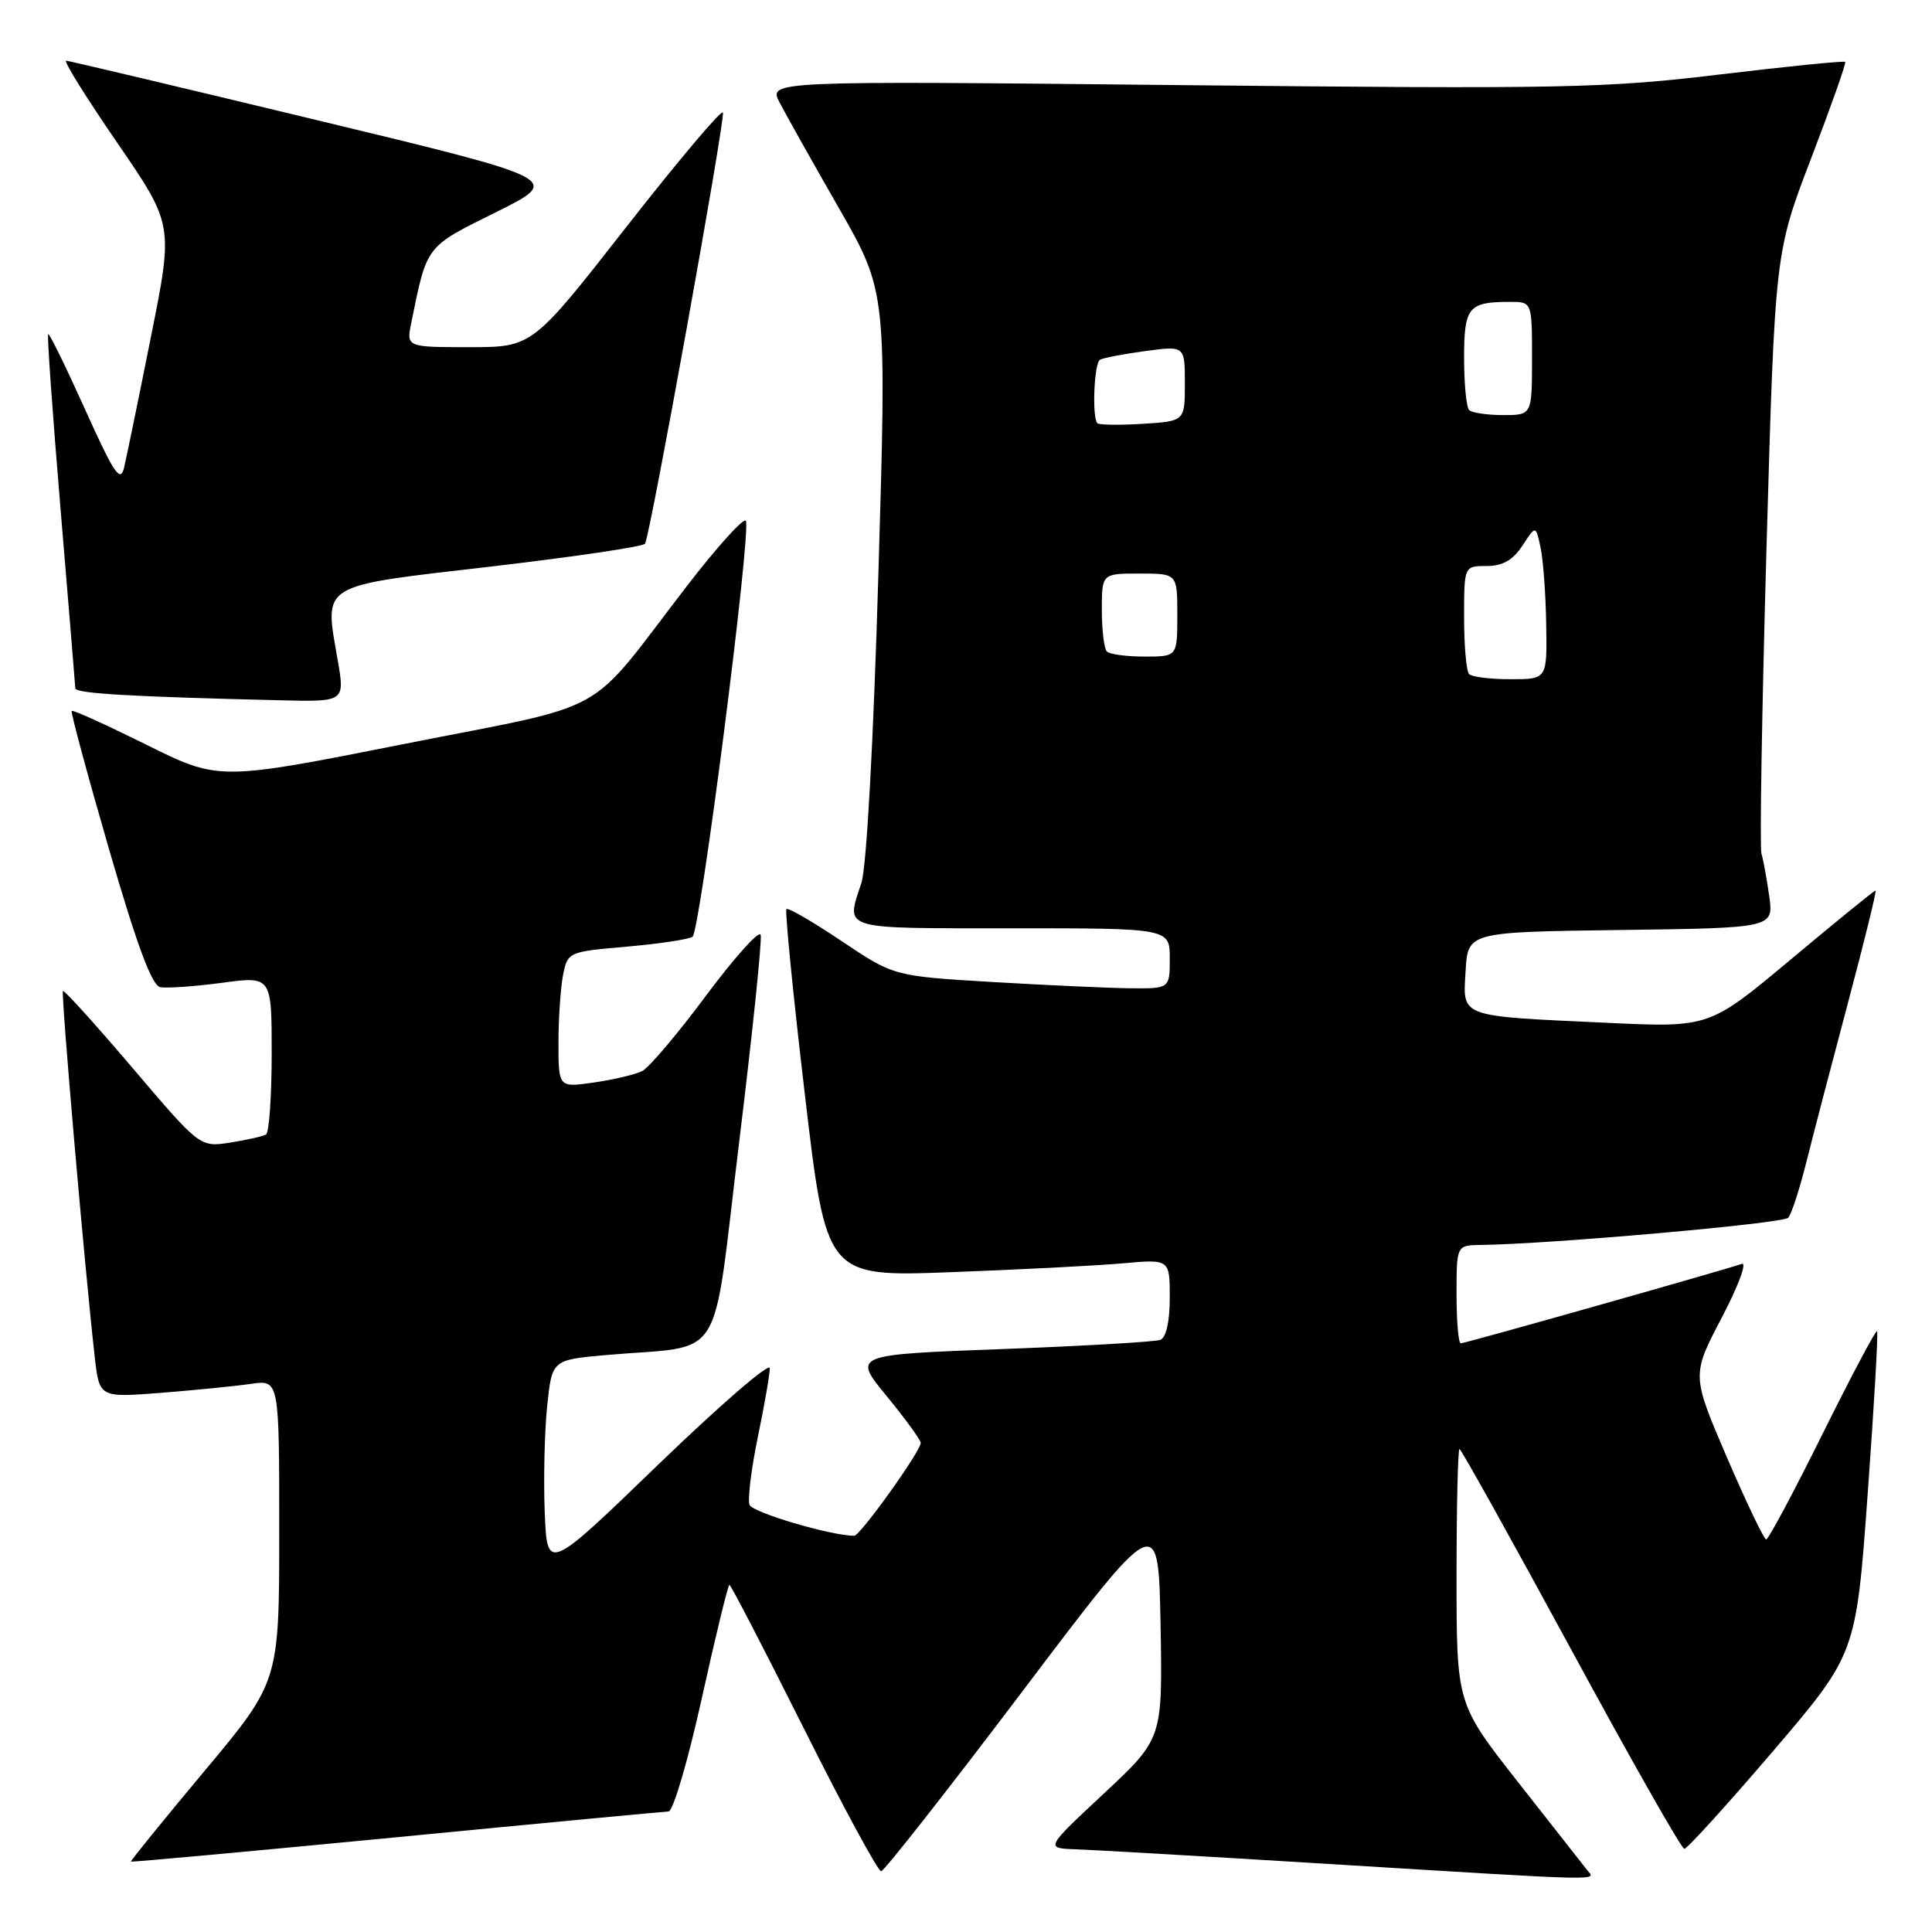 <?xml version="1.0" encoding="UTF-8" standalone="no"?>
<!DOCTYPE svg PUBLIC "-//W3C//DTD SVG 1.1//EN" "http://www.w3.org/Graphics/SVG/1.1/DTD/svg11.dtd" >
<svg xmlns="http://www.w3.org/2000/svg" xmlns:xlink="http://www.w3.org/1999/xlink" version="1.1" viewBox="0 0 256 256">
 <g >
 <path fill="currentColor"
d=" M 210.27 247.75 C 209.73 247.06 205.62 241.83 201.14 236.13 C 193.00 225.76 193.00 225.76 193.00 208.88 C 193.00 199.60 193.18 192.00 193.39 192.00 C 193.60 192.00 200.24 203.92 208.14 218.48 C 216.04 233.05 222.80 244.97 223.18 244.98 C 223.55 244.99 228.82 239.18 234.90 232.08 C 245.94 219.15 245.94 219.15 247.48 197.92 C 248.33 186.25 248.89 176.55 248.72 176.38 C 248.55 176.21 245.29 182.36 241.48 190.04 C 237.67 197.72 234.32 203.99 234.03 203.99 C 233.74 203.98 231.40 199.08 228.82 193.10 C 224.15 182.21 224.15 182.21 228.13 174.62 C 230.32 170.44 231.52 167.22 230.80 167.47 C 228.24 168.35 194.12 178.00 193.56 178.00 C 193.25 178.00 193.00 175.07 193.00 171.50 C 193.00 165.00 193.00 165.00 196.25 164.96 C 205.24 164.86 236.27 162.12 236.95 161.36 C 237.38 160.89 238.45 157.57 239.35 154.00 C 240.24 150.43 242.74 140.86 244.90 132.75 C 247.06 124.64 248.69 118.00 248.52 118.00 C 248.34 118.00 243.32 122.09 237.35 127.08 C 226.50 136.16 226.50 136.16 213.00 135.53 C 193.12 134.61 193.84 134.87 194.20 128.66 C 194.50 123.50 194.50 123.50 214.76 123.23 C 235.02 122.96 235.02 122.96 234.43 118.73 C 234.10 116.40 233.64 113.88 233.40 113.11 C 233.16 112.35 233.46 94.13 234.07 72.61 C 235.19 33.50 235.19 33.50 239.98 21.00 C 242.61 14.12 244.65 8.37 244.50 8.20 C 244.36 8.04 236.87 8.79 227.87 9.87 C 212.79 11.69 207.17 11.80 156.65 11.28 C 101.80 10.71 101.80 10.71 103.31 13.60 C 104.14 15.20 107.67 21.49 111.16 27.58 C 117.50 38.66 117.50 38.66 116.39 76.08 C 115.74 98.28 114.82 114.92 114.14 116.99 C 112.08 123.29 111.11 123.00 134.00 123.00 C 155.00 123.00 155.00 123.00 155.00 127.00 C 155.00 131.00 155.00 131.00 149.75 130.95 C 146.86 130.92 138.64 130.54 131.47 130.12 C 118.44 129.34 118.44 129.34 111.52 124.70 C 107.72 122.15 104.43 120.24 104.21 120.46 C 103.99 120.68 105.08 131.74 106.65 145.03 C 109.49 169.19 109.49 169.19 126.00 168.57 C 135.07 168.23 145.31 167.71 148.75 167.40 C 155.00 166.84 155.00 166.84 155.00 171.95 C 155.00 175.12 154.52 177.24 153.75 177.54 C 153.06 177.80 143.61 178.35 132.74 178.76 C 112.98 179.50 112.98 179.50 117.49 184.99 C 119.97 188.01 122.00 190.81 122.00 191.20 C 122.00 192.30 113.97 203.50 113.19 203.50 C 110.07 203.48 99.71 200.42 99.32 199.40 C 99.05 198.69 99.54 194.67 100.41 190.45 C 101.29 186.23 102.00 182.11 102.00 181.29 C 102.00 180.47 95.36 186.21 87.25 194.04 C 72.50 208.29 72.50 208.29 72.18 200.40 C 72.01 196.05 72.15 189.73 72.50 186.34 C 73.14 180.19 73.14 180.19 80.32 179.55 C 96.33 178.14 94.26 181.43 97.93 151.44 C 99.71 136.90 101.00 124.49 100.79 123.86 C 100.58 123.24 97.34 126.85 93.58 131.89 C 89.83 136.94 86.02 141.44 85.13 141.90 C 84.23 142.37 81.36 143.05 78.75 143.43 C 74.00 144.12 74.00 144.12 74.00 138.19 C 74.00 134.92 74.28 130.87 74.61 129.18 C 75.22 126.15 75.32 126.11 83.00 125.44 C 87.27 125.07 91.21 124.48 91.76 124.13 C 92.76 123.49 99.50 71.01 98.84 69.03 C 98.65 68.44 95.11 72.34 90.99 77.69 C 77.41 95.33 81.53 93.03 53.51 98.59 C 29.00 103.45 29.00 103.45 19.38 98.67 C 14.09 96.05 9.65 94.03 9.50 94.20 C 9.35 94.36 11.57 102.60 14.44 112.50 C 18.14 125.25 20.12 130.59 21.23 130.80 C 22.10 130.97 25.78 130.71 29.40 130.23 C 36.00 129.34 36.00 129.34 36.00 139.61 C 36.00 145.26 35.66 150.08 35.25 150.33 C 34.84 150.57 32.70 151.05 30.50 151.40 C 26.50 152.02 26.50 152.02 17.57 141.52 C 12.66 135.75 8.51 131.16 8.34 131.32 C 8.06 131.61 11.27 168.59 12.56 179.85 C 13.17 185.19 13.17 185.19 21.33 184.56 C 25.83 184.20 31.19 183.67 33.25 183.37 C 37.00 182.82 37.00 182.82 37.00 202.82 C 37.00 222.82 37.00 222.82 27.10 234.66 C 21.66 241.17 17.27 246.58 17.35 246.67 C 17.43 246.76 33.25 245.31 52.50 243.45 C 71.75 241.58 87.99 240.05 88.59 240.03 C 89.19 240.01 91.18 233.25 93.00 225.00 C 94.82 216.75 96.47 210.00 96.65 210.00 C 96.84 210.00 101.27 218.55 106.50 229.00 C 111.73 239.45 116.35 247.98 116.76 247.95 C 117.16 247.92 125.60 237.18 135.50 224.08 C 153.50 200.26 153.50 200.26 153.78 215.32 C 154.05 230.38 154.05 230.38 146.28 237.64 C 138.50 244.90 138.50 244.90 142.50 245.04 C 144.70 245.11 159.55 245.97 175.50 246.95 C 213.79 249.30 211.43 249.24 210.27 247.75 Z  M 44.75 87.48 C 42.97 77.19 42.08 77.74 64.99 75.08 C 76.02 73.79 85.24 72.43 85.47 72.04 C 86.16 70.93 96.11 15.83 95.79 14.91 C 95.63 14.46 89.88 21.27 83.02 30.04 C 70.54 46.00 70.54 46.00 62.19 46.00 C 53.84 46.00 53.84 46.00 54.50 42.75 C 56.61 32.41 56.33 32.78 65.73 28.11 C 74.50 23.75 74.50 23.75 42.00 15.92 C 24.12 11.61 9.17 8.07 8.77 8.04 C 8.36 8.02 11.40 12.90 15.51 18.88 C 22.98 29.77 22.98 29.77 20.00 44.63 C 18.37 52.81 16.76 60.61 16.44 61.97 C 15.95 64.02 15.10 62.75 11.26 54.22 C 8.73 48.60 6.54 44.13 6.38 44.28 C 6.23 44.44 6.97 54.90 8.03 67.53 C 9.09 80.17 9.96 90.82 9.98 91.21 C 10.00 91.89 17.41 92.32 37.10 92.79 C 45.70 93.00 45.70 93.00 44.75 87.48 Z  M 194.67 89.33 C 194.30 88.97 194.00 85.59 194.00 81.83 C 194.00 75.00 194.00 75.00 196.98 75.00 C 199.11 75.00 200.46 74.23 201.73 72.30 C 203.50 69.59 203.50 69.59 204.13 72.55 C 204.48 74.17 204.82 78.76 204.88 82.75 C 205.00 90.00 205.00 90.00 200.17 90.00 C 197.51 90.00 195.03 89.70 194.67 89.33 Z  M 146.67 86.33 C 146.30 85.97 146.00 83.49 146.00 80.83 C 146.00 76.00 146.00 76.00 151.00 76.00 C 156.00 76.00 156.00 76.00 156.00 81.50 C 156.00 87.00 156.00 87.00 151.67 87.00 C 149.28 87.00 147.03 86.70 146.67 86.33 Z  M 145.41 56.08 C 144.68 55.35 144.97 48.13 145.75 47.67 C 146.16 47.43 148.86 46.91 151.75 46.52 C 157.00 45.81 157.00 45.81 157.00 50.81 C 157.00 55.81 157.00 55.81 151.41 56.16 C 148.34 56.35 145.64 56.31 145.41 56.08 Z  M 194.67 54.33 C 194.30 53.97 194.00 50.86 194.00 47.44 C 194.00 40.69 194.56 40.00 200.08 40.00 C 203.00 40.00 203.00 40.00 203.00 47.50 C 203.00 55.00 203.00 55.00 199.17 55.00 C 197.06 55.00 195.03 54.70 194.67 54.33 Z "/>
</g>
</svg>